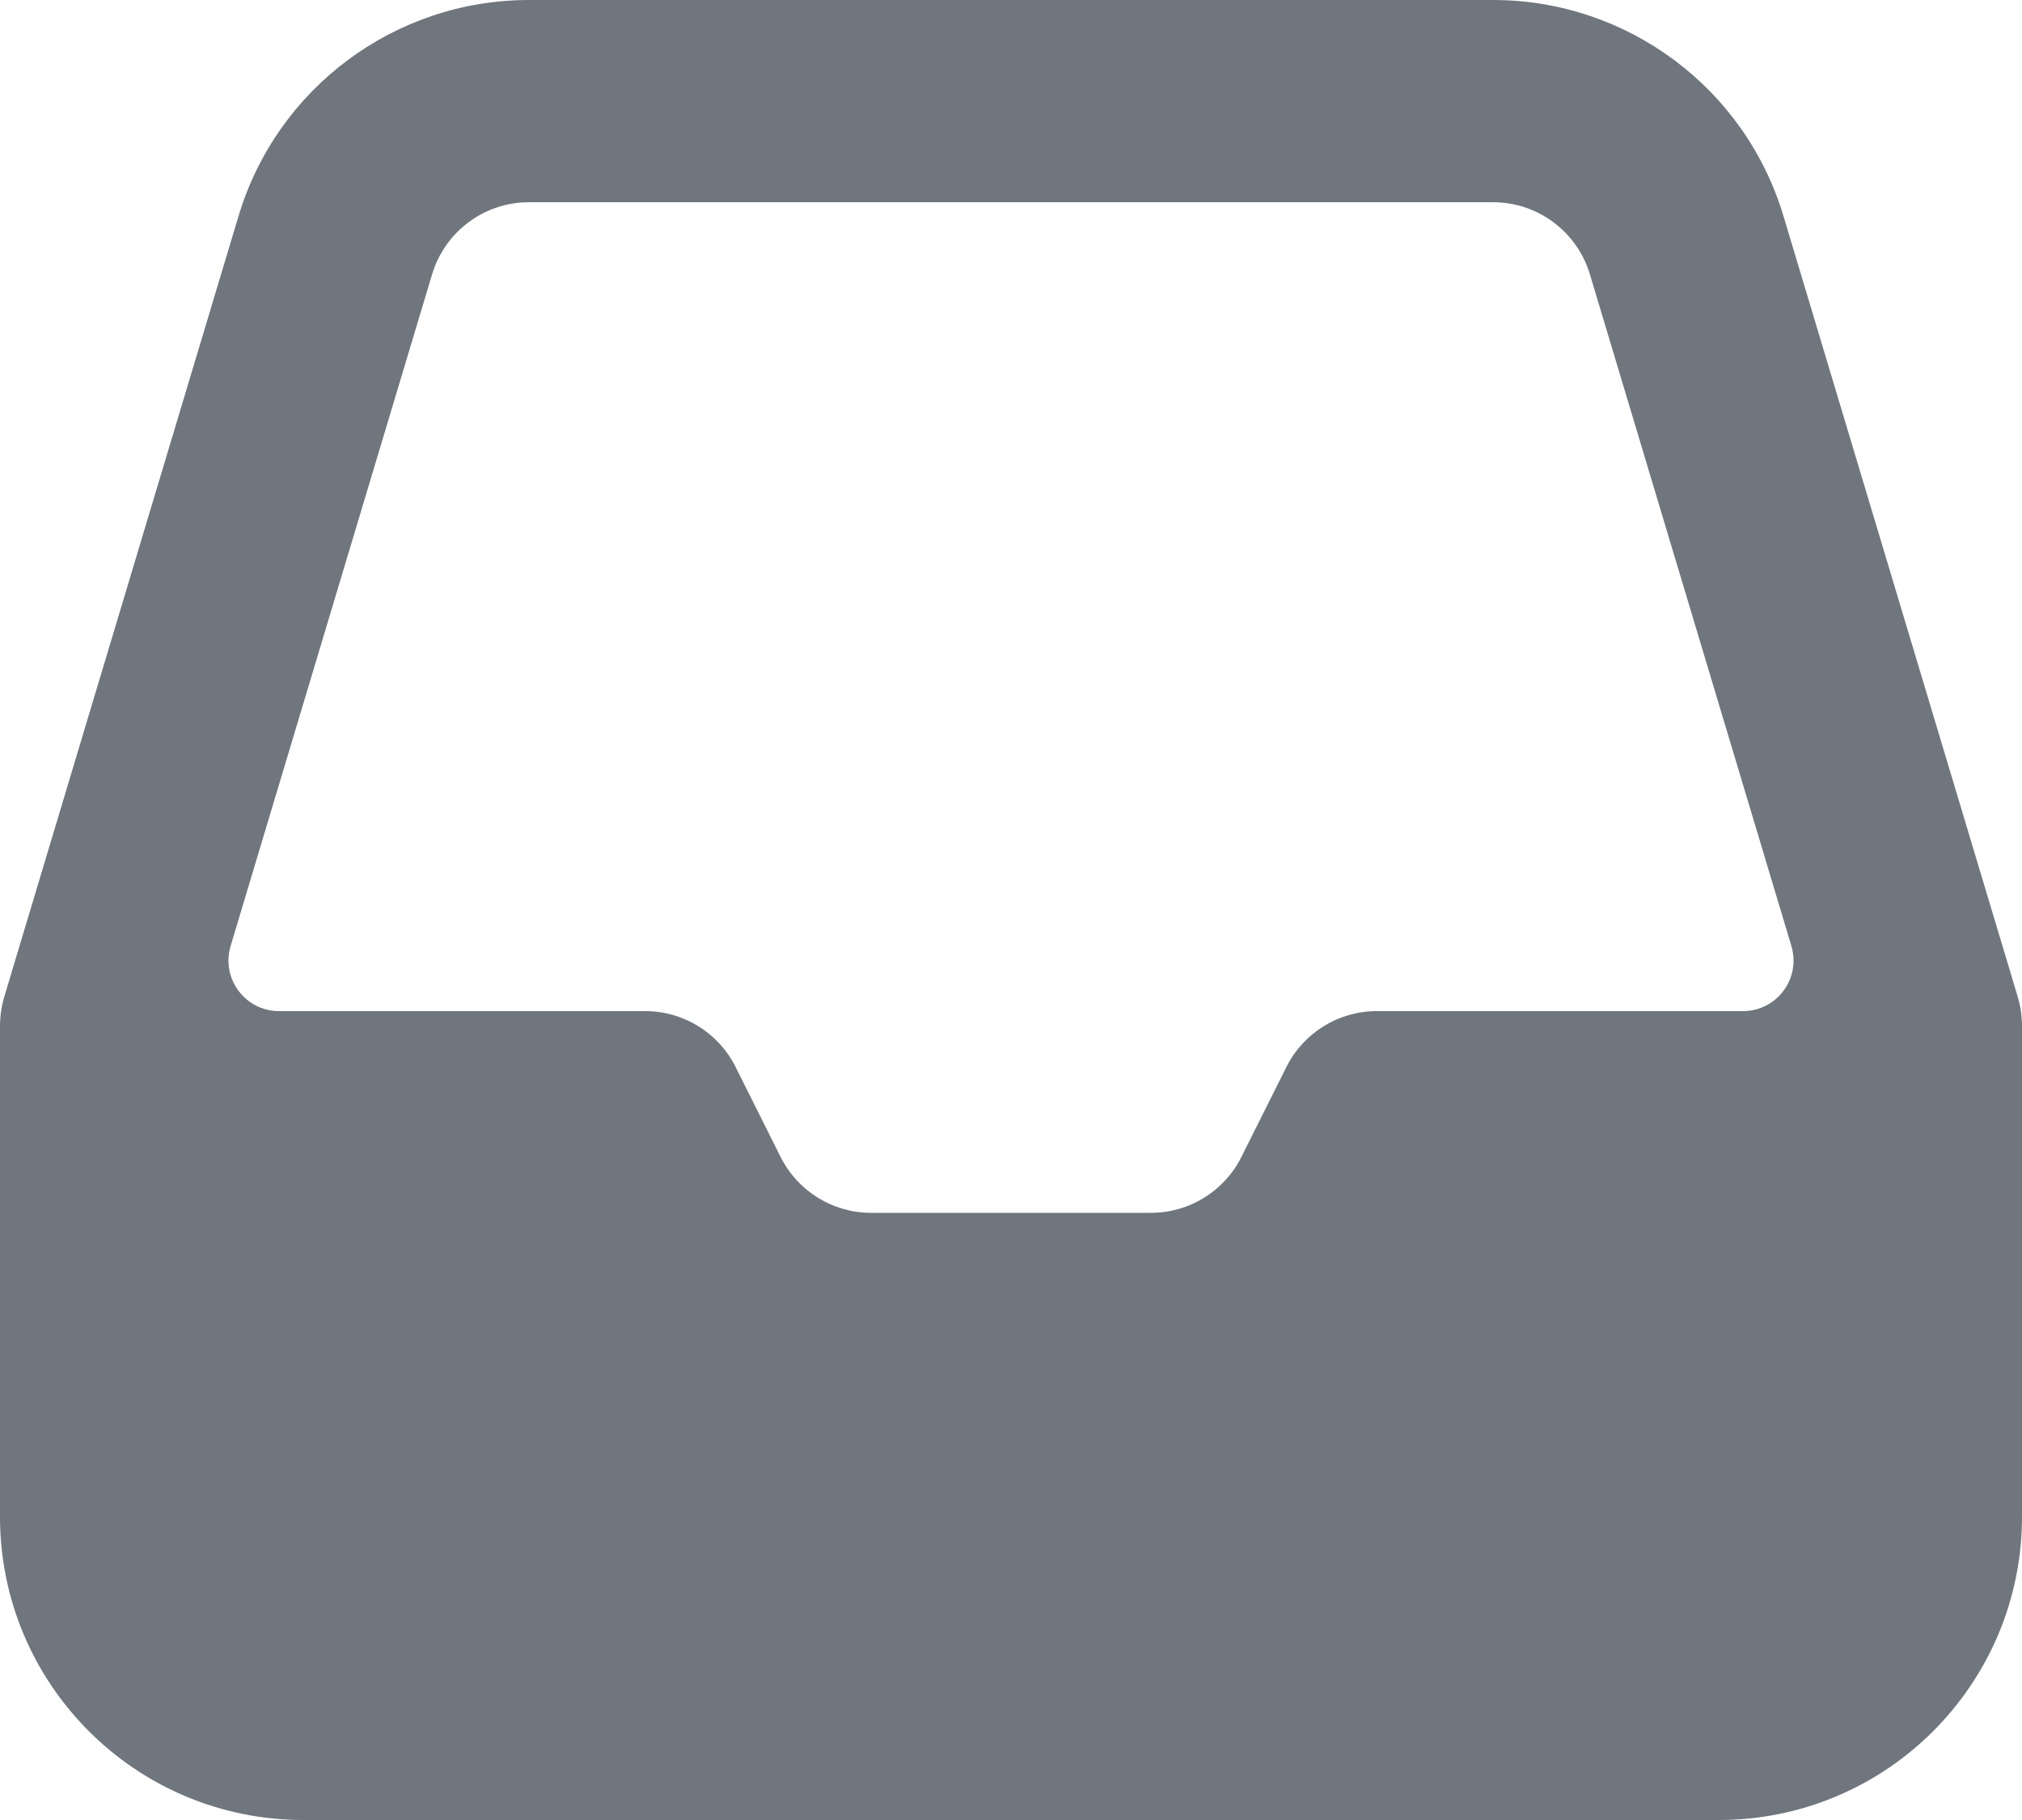 <?xml version="1.0" encoding="UTF-8"?>
<svg width="20px" height="18px" viewBox="0 0 20 18" version="1.1" xmlns="http://www.w3.org/2000/svg" xmlns:xlink="http://www.w3.org/1999/xlink">
    <title>UI icon/inbox/filled</title>
    <g id="👀-Icons" stroke="none" stroke-width="1" fill="none" fill-rule="evenodd">
        <g id="Union" transform="translate(-2, -3)" fill="#6F767E">
            <path d="M22,18 C22,19.657 20.657,21 19,21 L5,21 C3.343,21 2,19.657 2,18 L2,13.147 C2,13.098 2.004,13.049 2.011,13 C2.018,12.953 2.028,12.906 2.042,12.859 L4.359,5.138 C4.739,3.869 5.907,3 7.232,3 L16.768,3 C18.093,3 19.261,3.869 19.641,5.138 L21.958,12.859 C21.972,12.906 21.982,12.953 21.989,13 C21.996,13.049 22,13.098 22,13.147 L22,18 Z M16.768,5 L7.232,5 C6.79,5 6.401,5.29 6.274,5.713 L4.281,12.356 C4.185,12.677 4.425,13 4.76,13 L8.382,13 C8.761,13 9.107,13.214 9.276,13.553 L9.721,14.442 C9.89,14.78 10.236,14.995 10.615,14.995 L13.385,14.995 C13.764,14.995 14.11,14.78 14.279,14.442 L14.724,13.553 C14.893,13.214 15.239,13 15.618,13 L19.24,13 C19.575,13 19.815,12.677 19.719,12.356 L17.726,5.713 C17.599,5.29 17.209,5 16.768,5 Z"></path>
        </g>
    </g>
</svg>